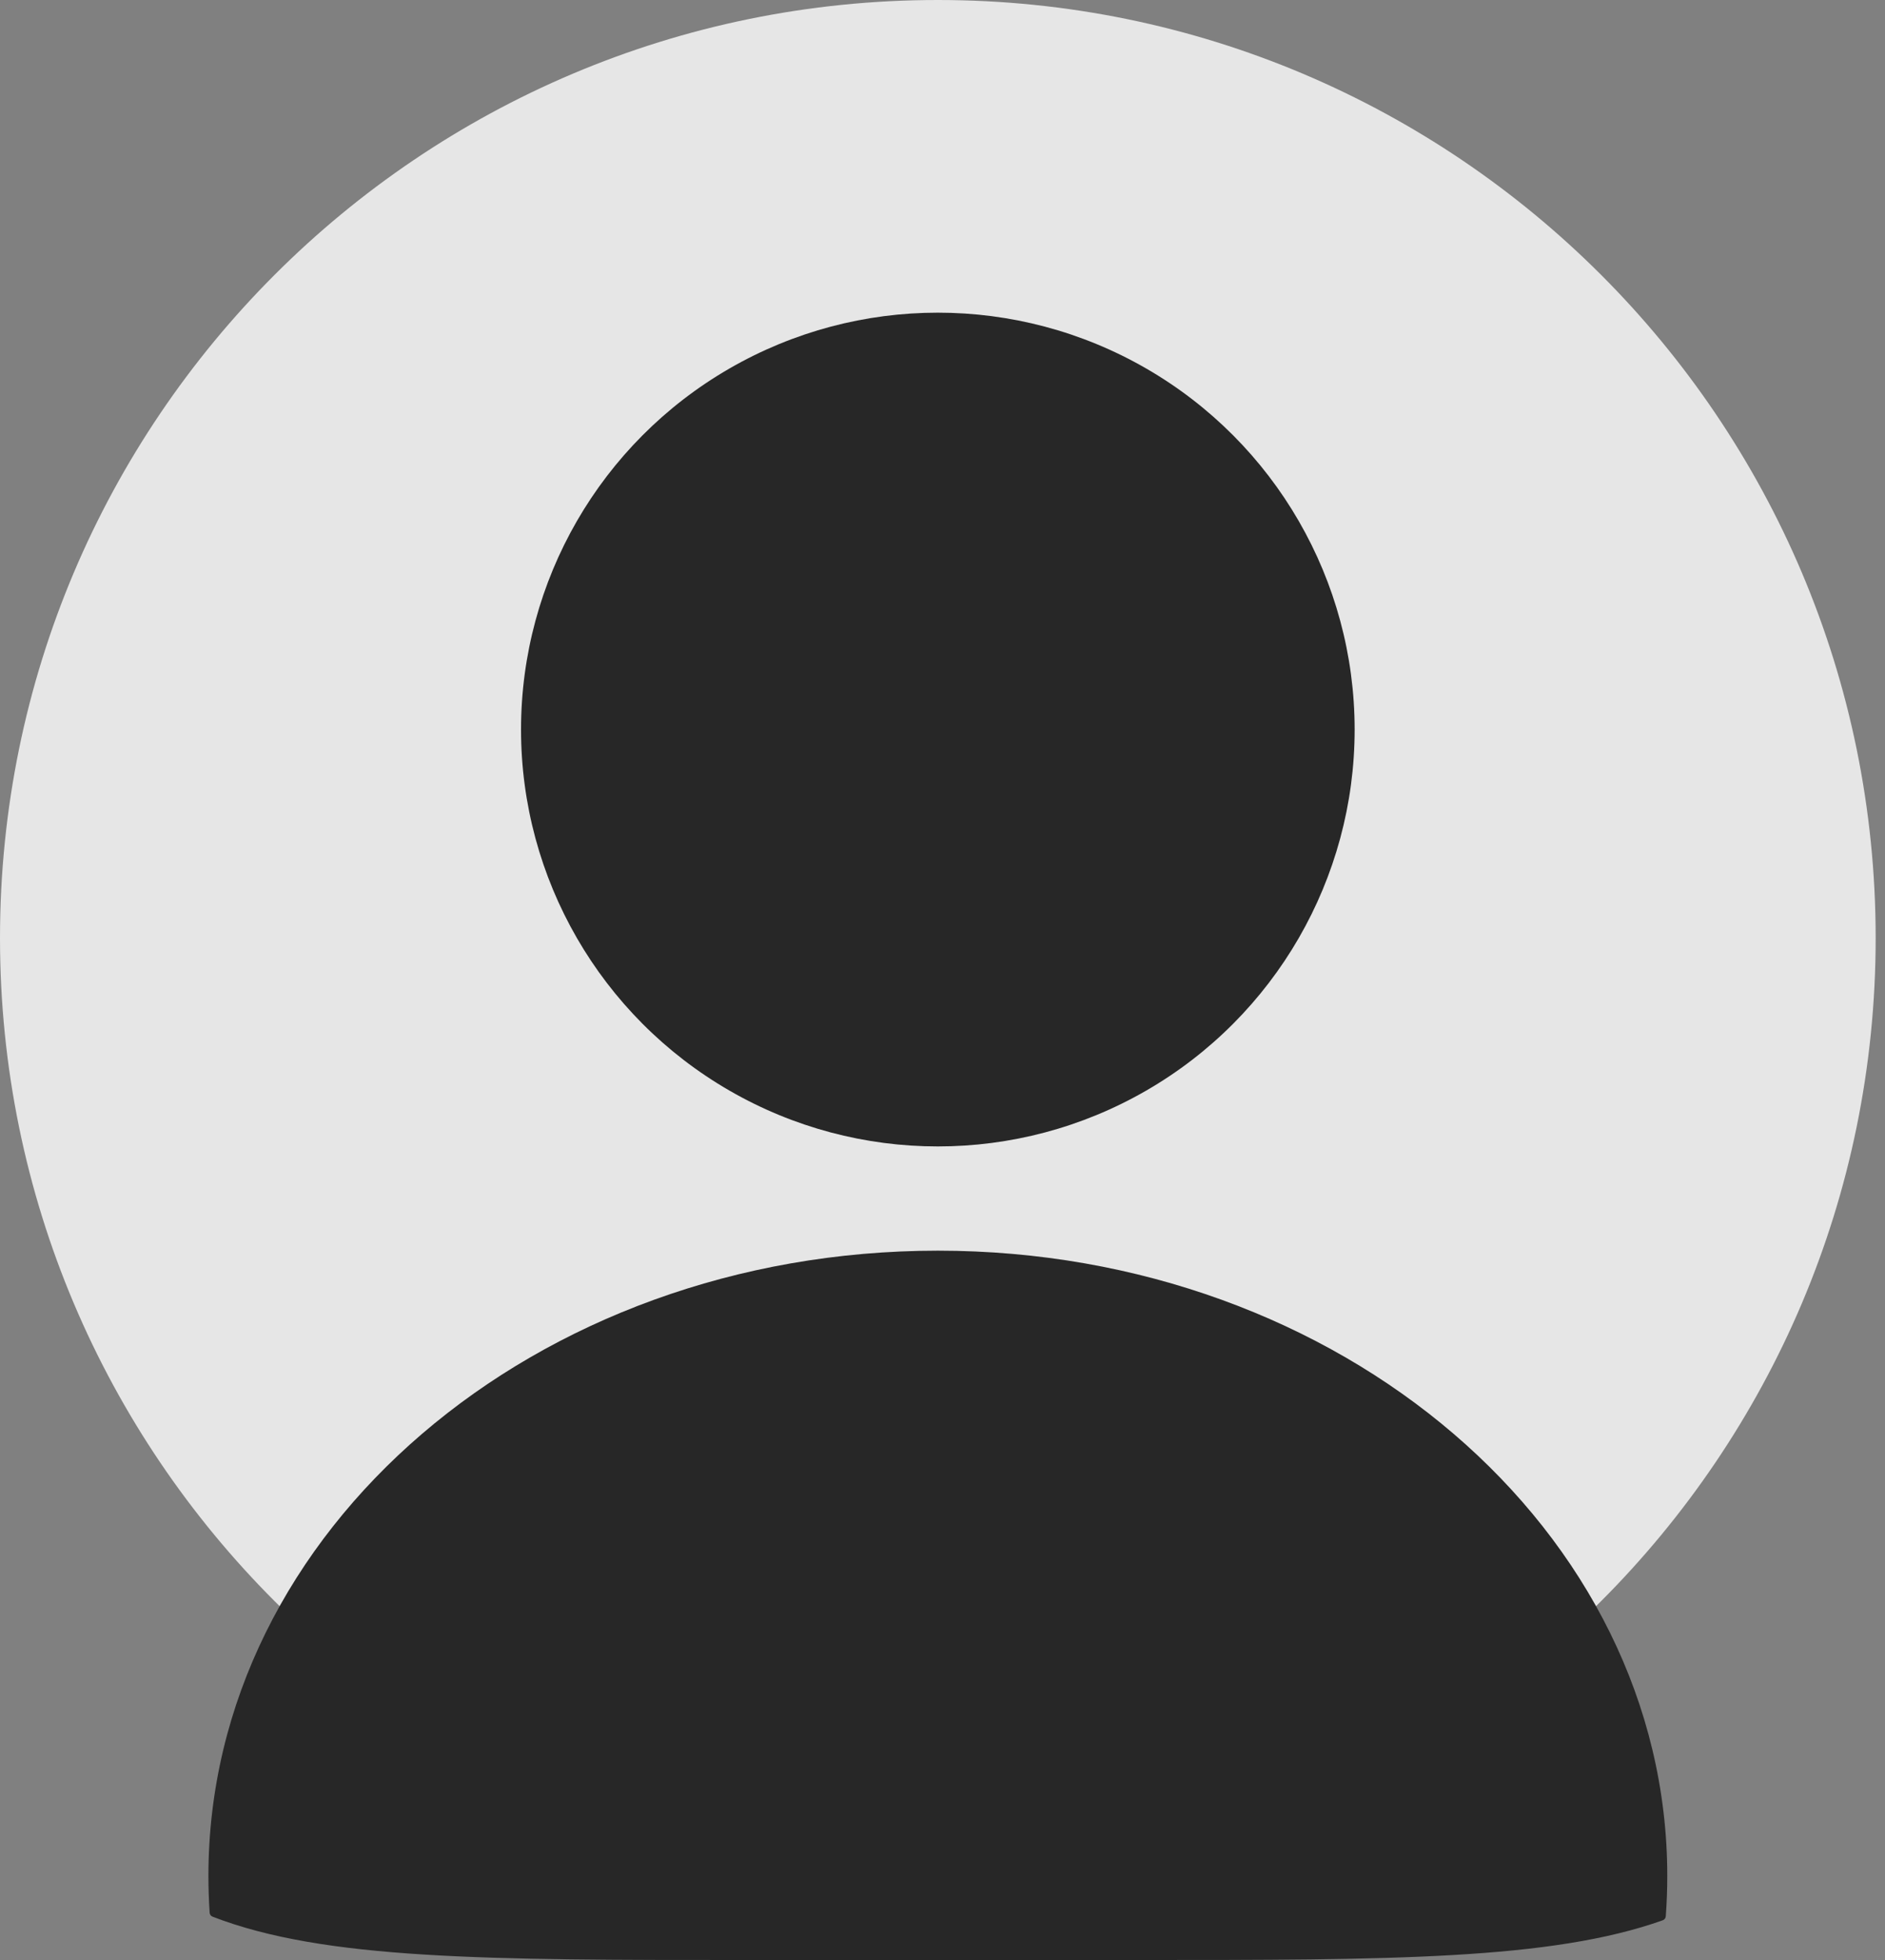 <svg width="101" height="105" viewBox="0 0 101 105" fill="none" xmlns="http://www.w3.org/2000/svg">
<rect x="0" y="0" width="101" height="105" fill="#808080" stroke="none"/>
<path d="M0 50.25C0 22.498 22.498 0 50.25 0V0C78.002 0 100.5 22.498 100.5 50.25V50.25C100.5 78.002 78.002 100.5 50.25 100.5V100.5C22.498 100.5 0 78.002 0 50.25V50.25Z" fill="white" fill-opacity="0.8"/>
<circle cx="50.25" cy="39.083" r="22.333" fill="#272727"/>
<path fill-rule="evenodd" clip-rule="evenodd" d="M89.254 102.658C89.247 102.755 89.184 102.839 89.092 102.872C83.109 105 74.455 105 61 105H40C26.151 105 17.388 105 11.39 102.679C11.3 102.645 11.24 102.562 11.233 102.466C11.19 101.815 11.167 101.16 11.167 100.5C11.167 81.999 28.665 67 50.251 67C71.836 67 89.334 81.999 89.334 100.5C89.334 101.225 89.307 101.944 89.254 102.658Z" fill="#272727"/>
</svg>
